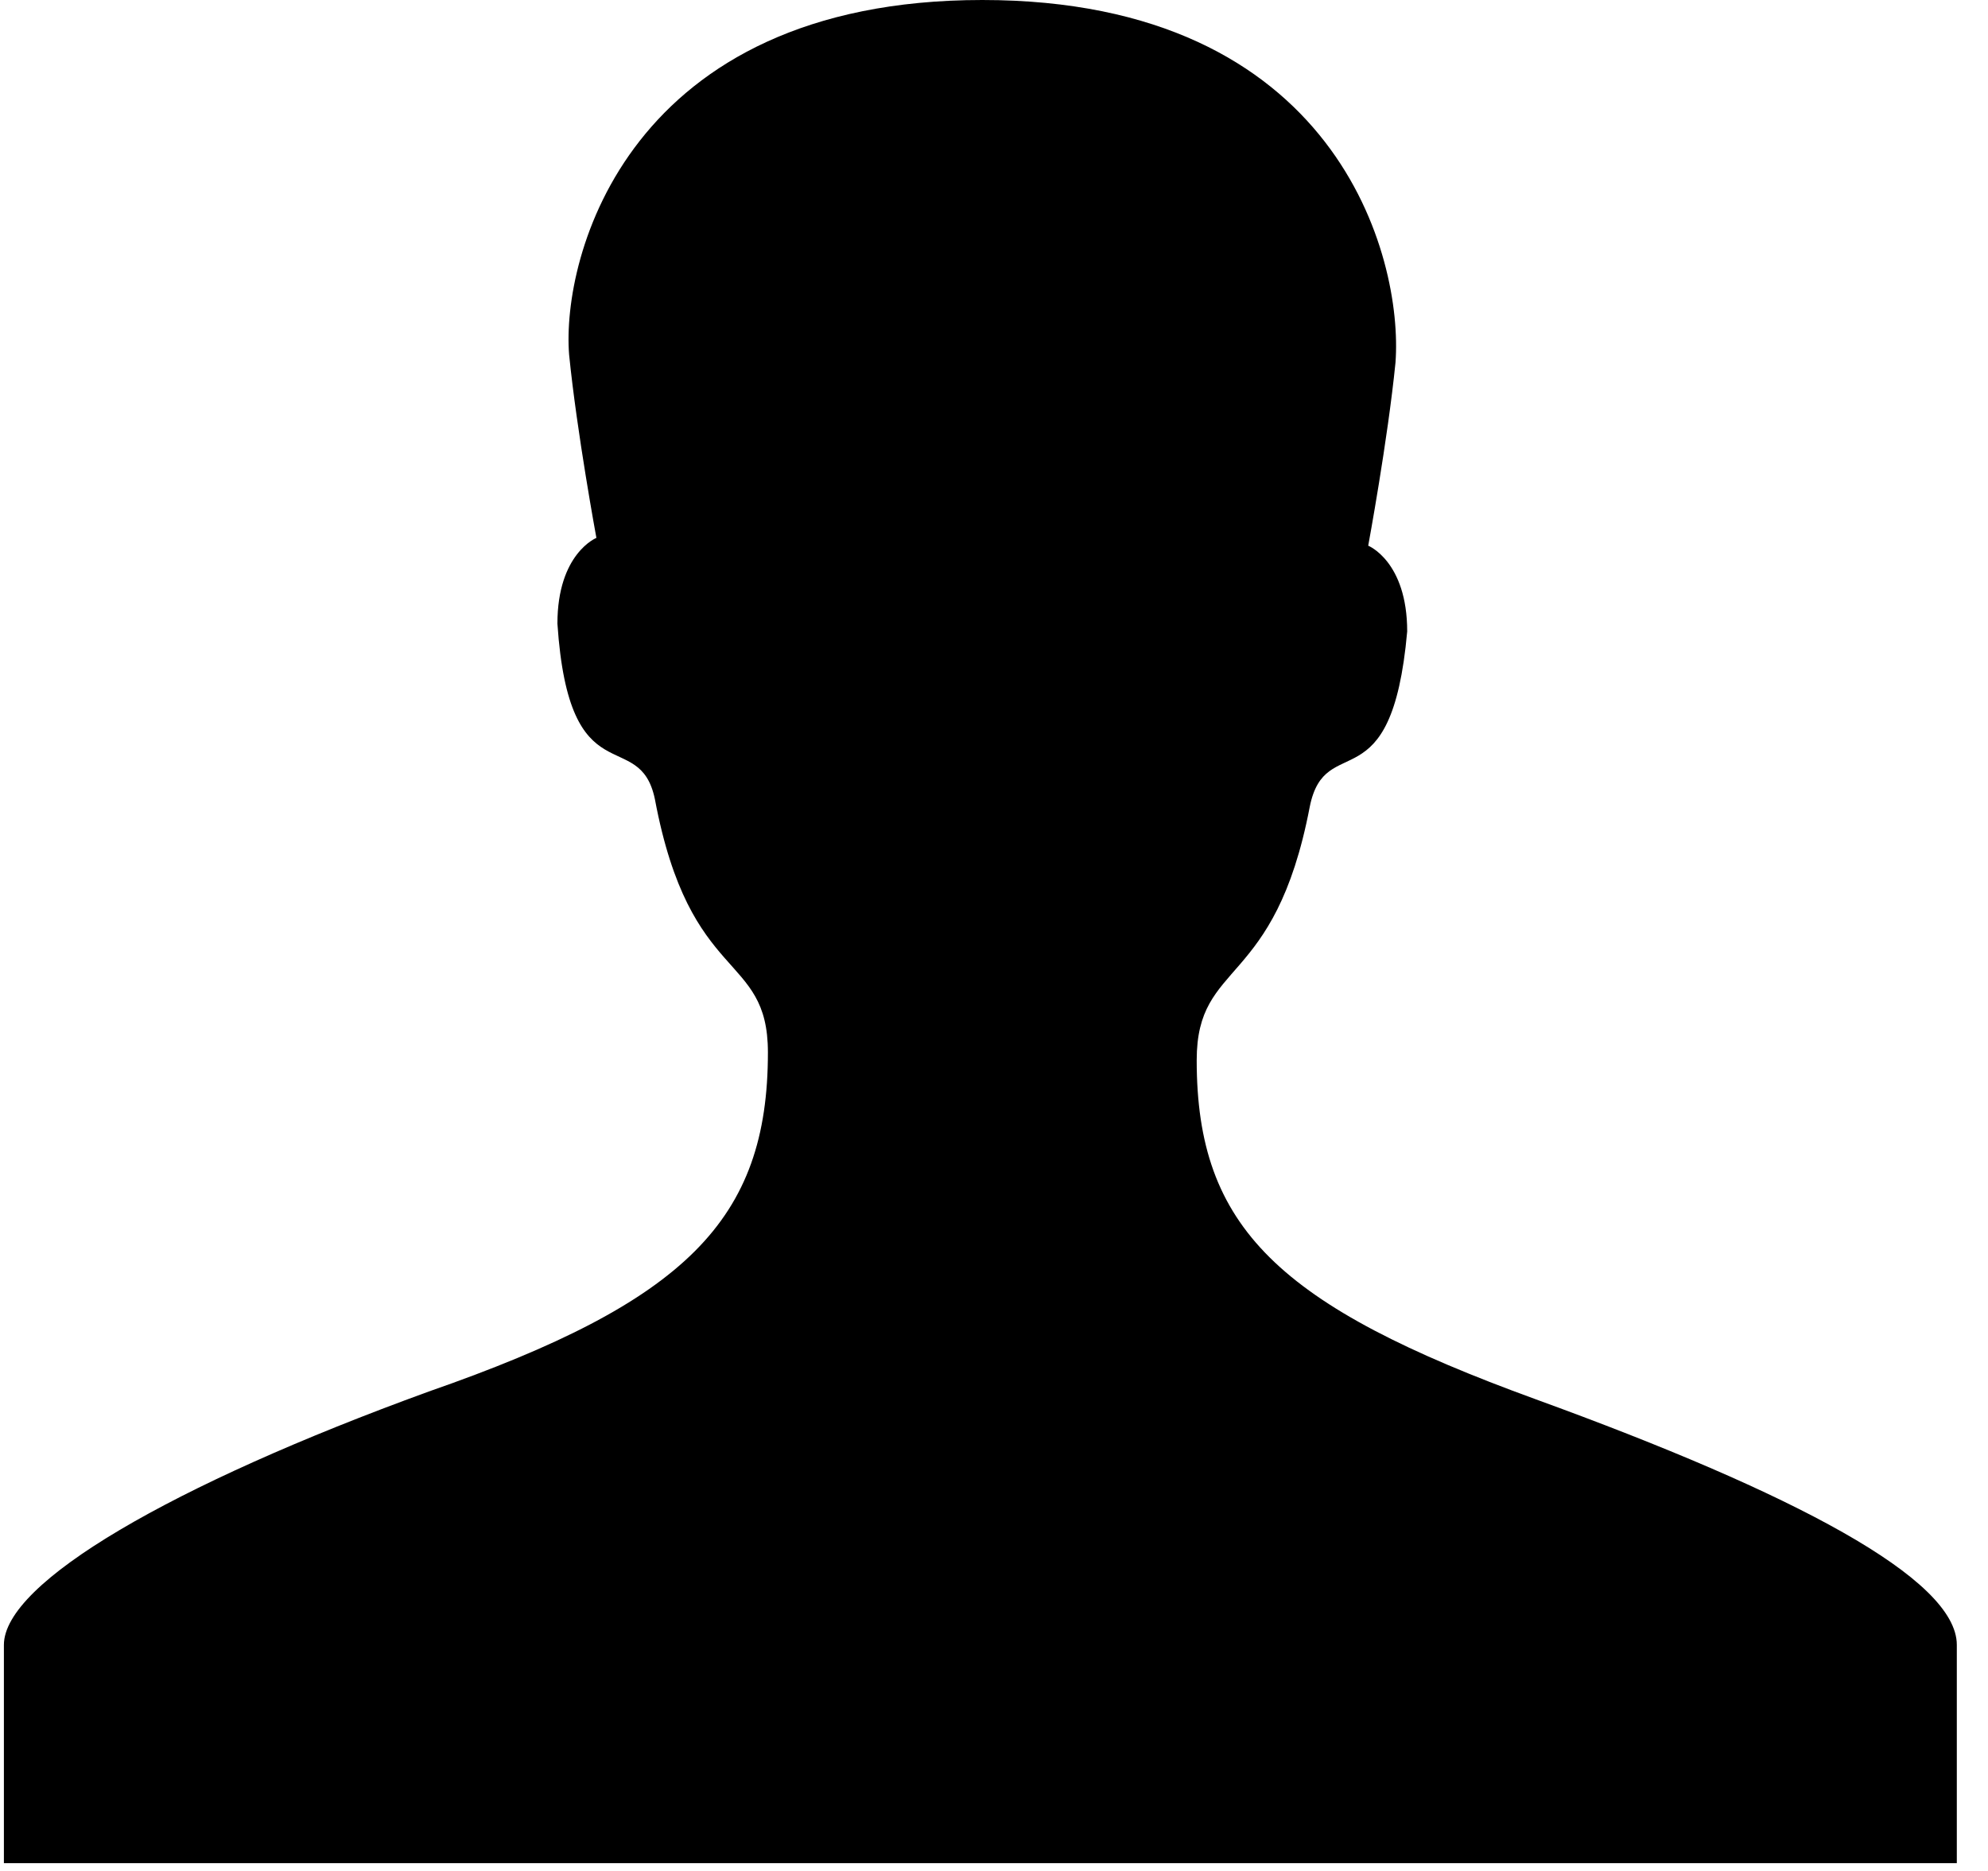<svg viewBox="0 0 51 48" xmlns="http://www.w3.org/2000/svg" class="ridi_icon"><path d="M39.4 35.9c-6.6-2.4-8.7-4.4-8.7-8.7 0-2.6 2-1.8 2.9-6.5.4-2 2.1 0 2.5-4.5 0-1.8-1-2.2-1-2.2s.5-2.7.7-4.7C36 6.6 34.3 0 25.2 0S14.4 6.6 14.6 9.1c.2 2 .7 4.7.7 4.7s-1 .4-1 2.2c.3 4.5 2.1 2.6 2.5 4.5.9 4.8 2.9 3.9 2.9 6.5 0 4.3-2.1 6.4-8.7 8.7C4.4 38.1.1 40.6.1 42.2v5.6h50.1v-5.6c0-1.7-4.2-3.9-10.8-6.3z"/></svg>